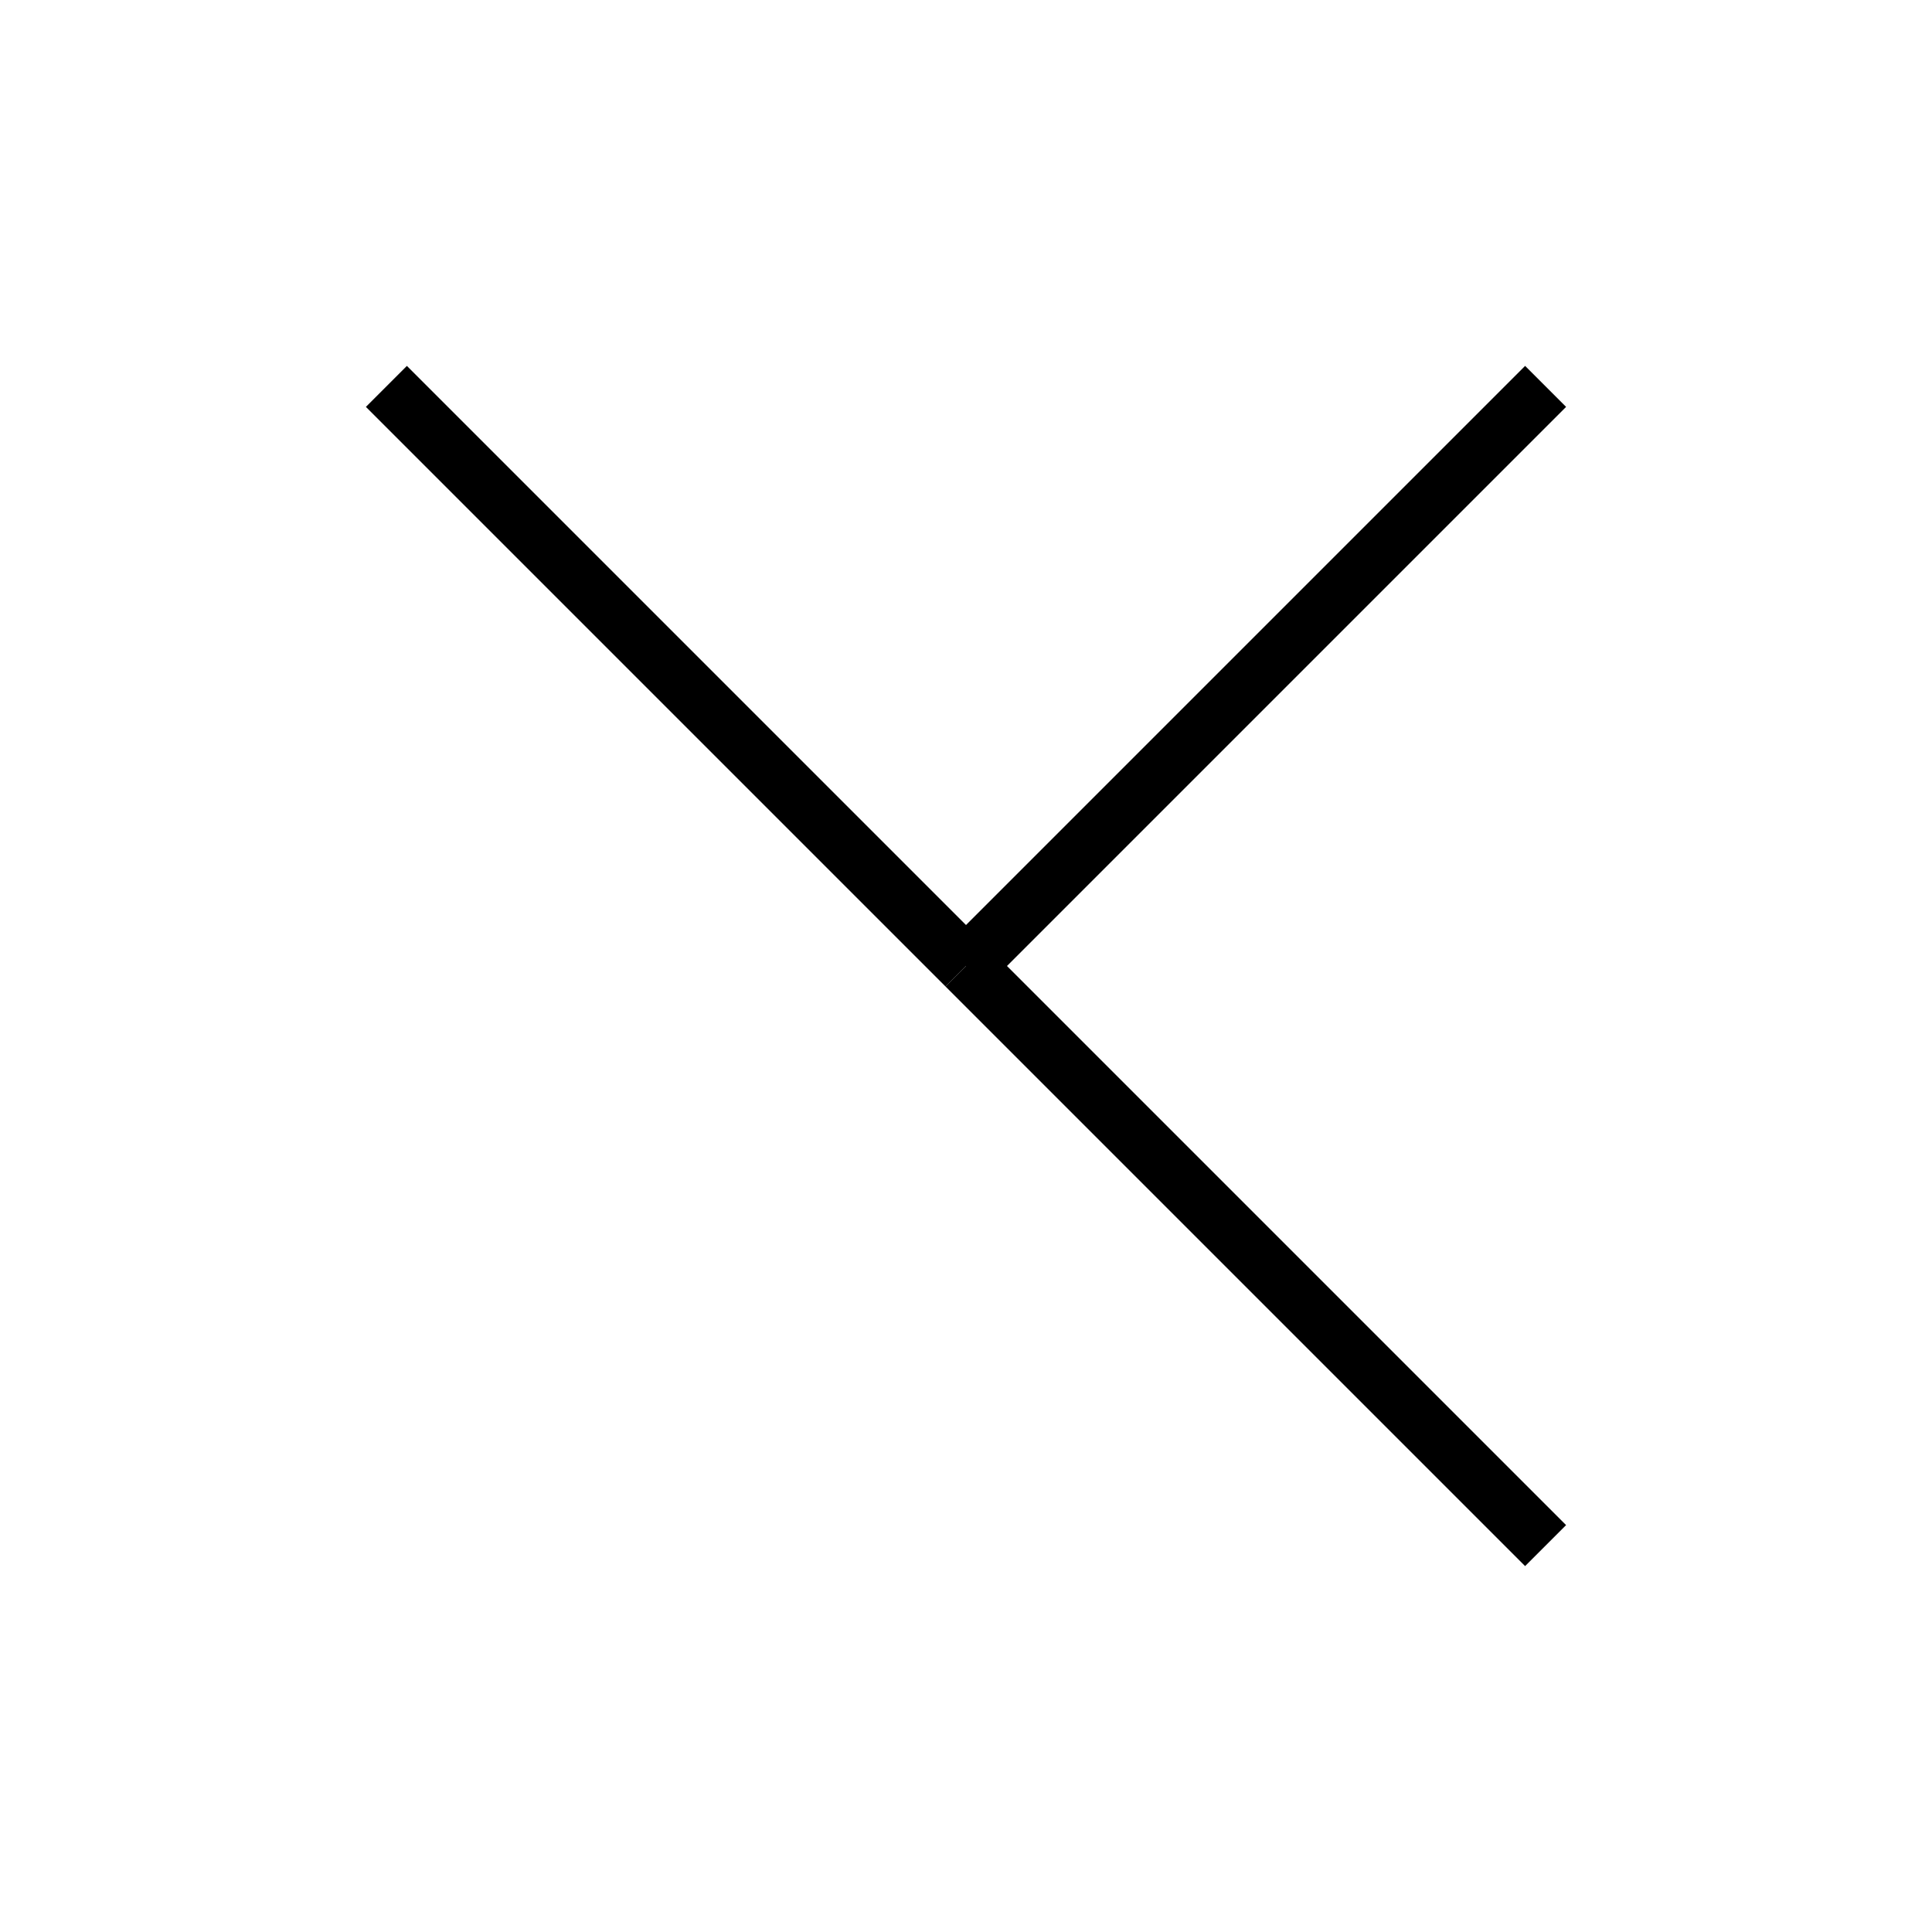 <?xml version="1.0" encoding="utf-8" ?>
<svg baseProfile="full" height="100" version="1.1" width="100" xmlns="http://www.w3.org/2000/svg" xmlns:ev="http://www.w3.org/2001/xml-events" xmlns:xlink="http://www.w3.org/1999/xlink"><defs /><g fill="none" stroke="black" stroke-width="3"><line x1="20" x2="50" y1="20" y2="50" /><line x1="80" x2="50" y1="20" y2="50" /><line x1="50" x2="80" y1="50" y2="80" /></g></svg>